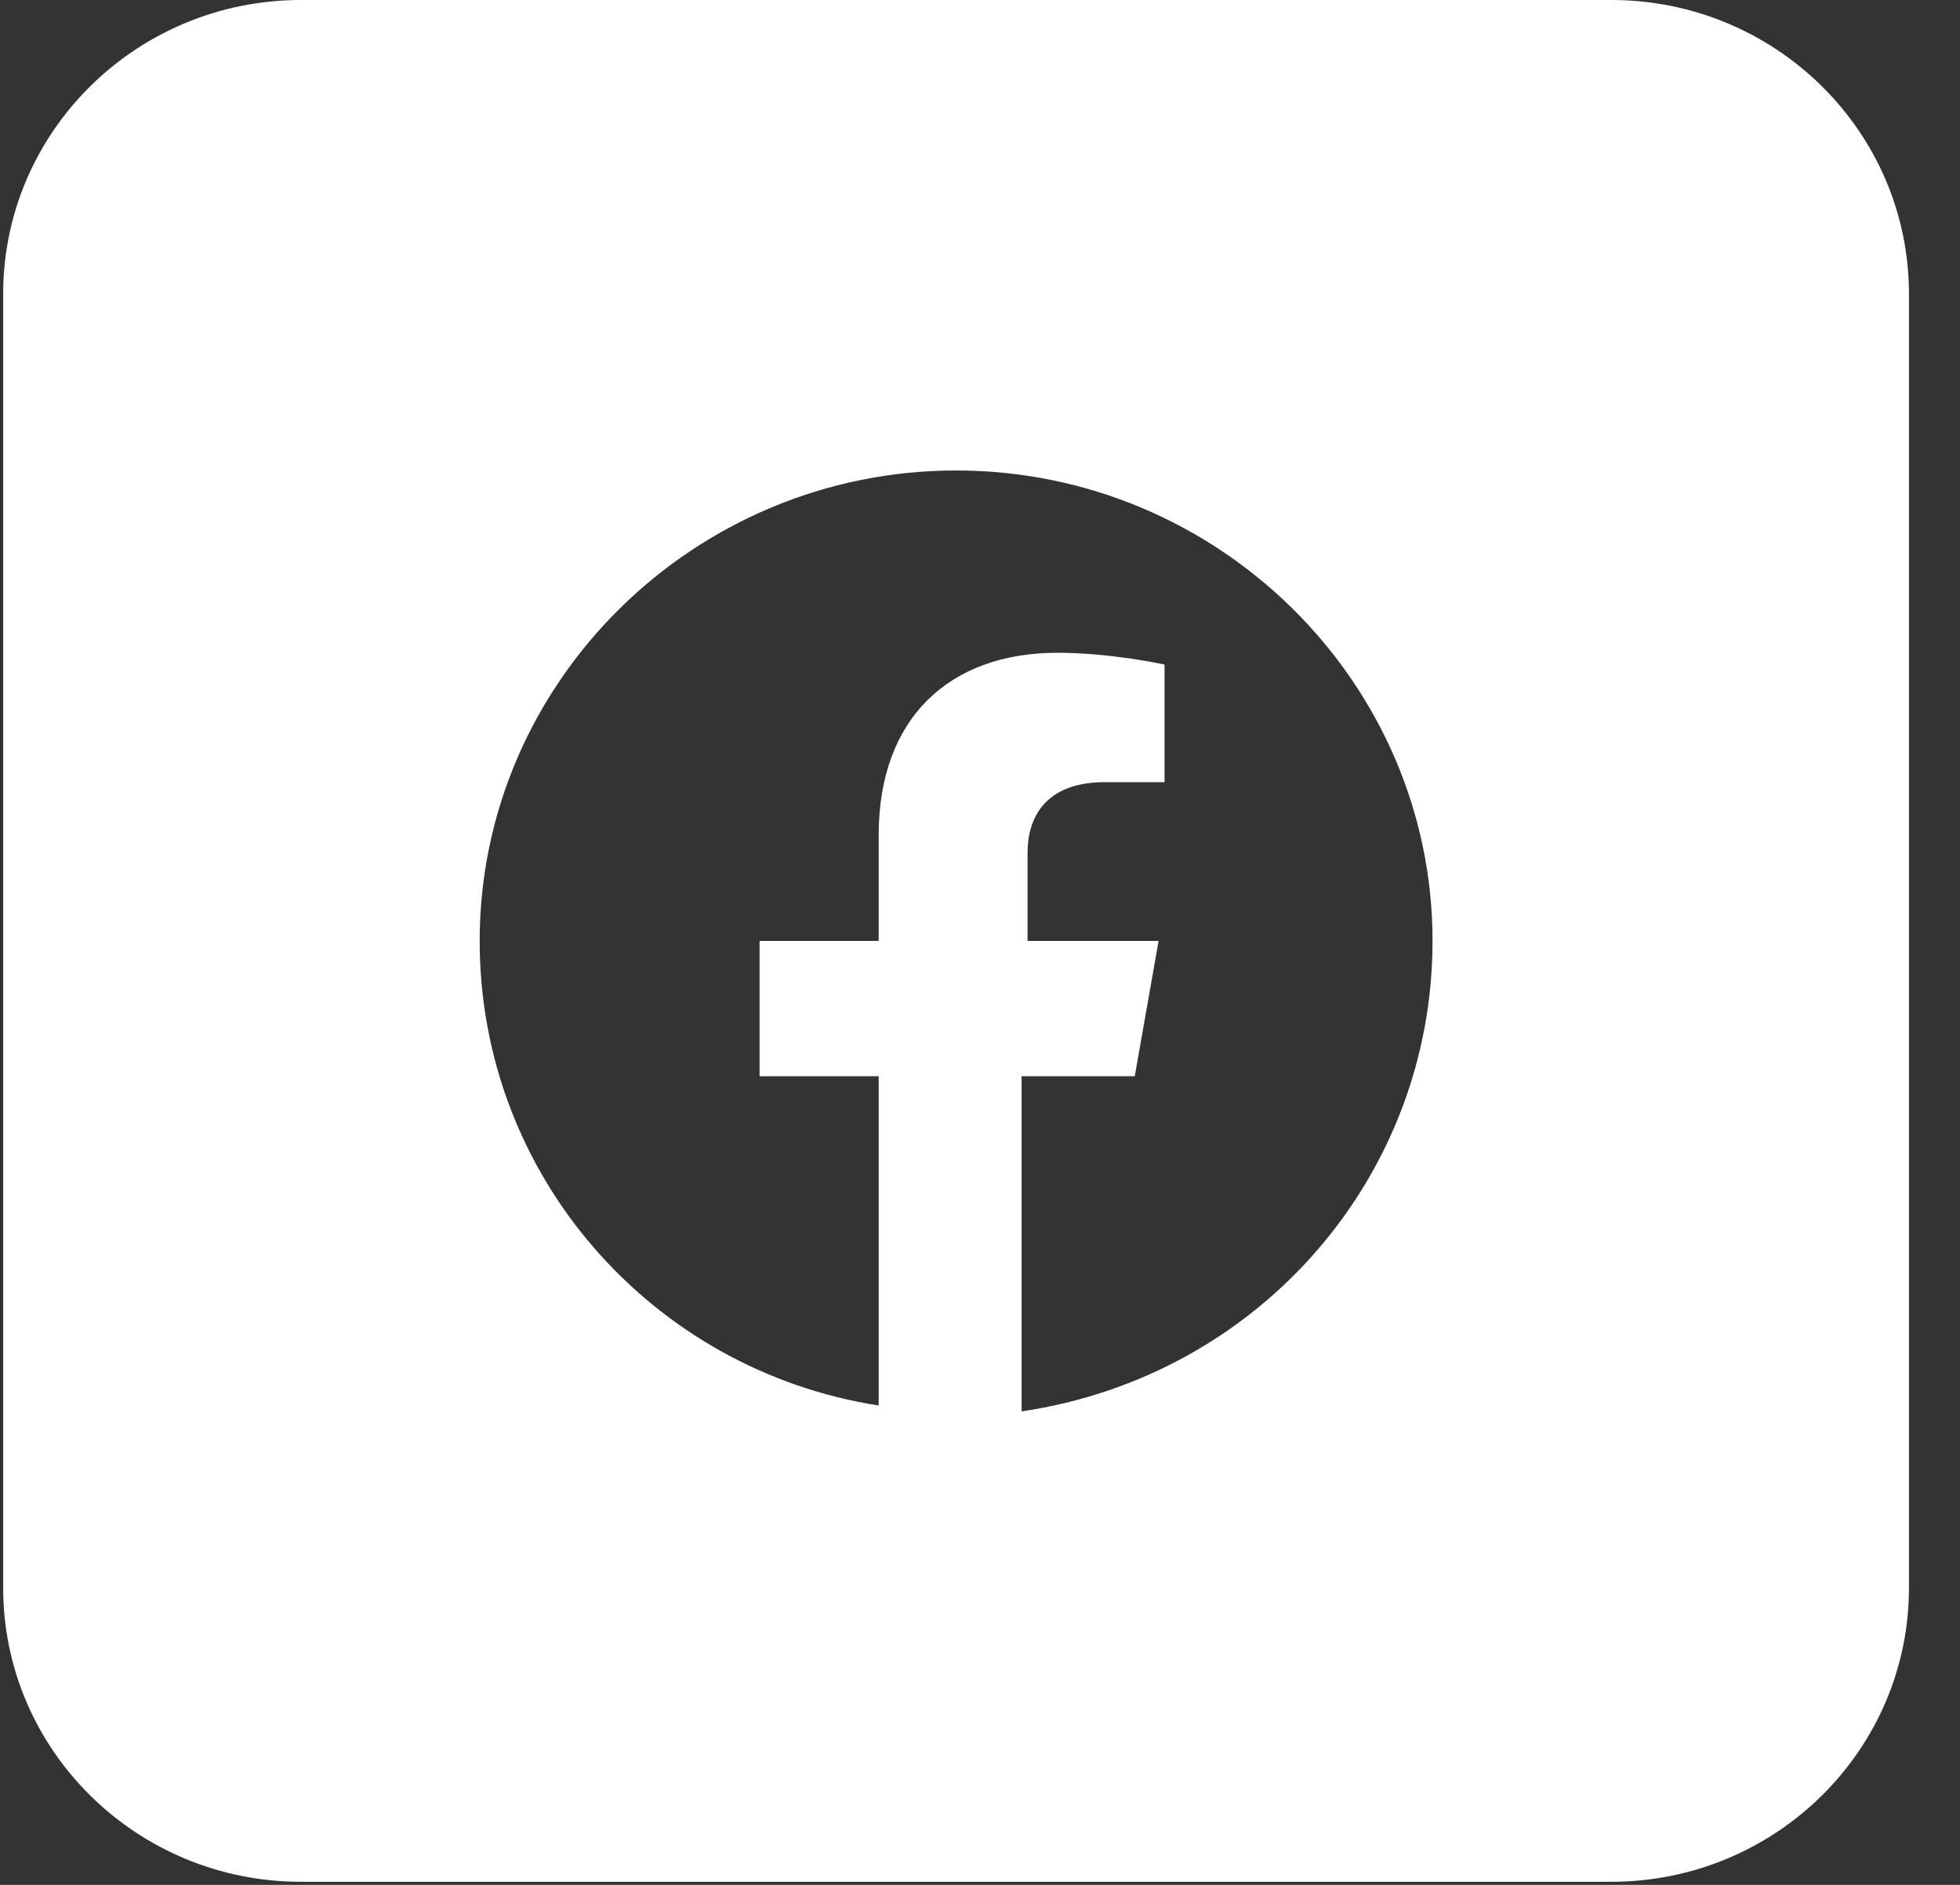 <svg width="26" height="25" viewBox="0 0 26 25" fill="none" xmlns="http://www.w3.org/2000/svg">
<rect x="0" y="0" width="26" height="25" fill="#333333" stroke="none"/>
<path fill-rule="evenodd" clip-rule="evenodd" d="M0.042 3.9C0.042 1.746 1.811 0 3.993 0H21.373C23.554 0 25.323 1.746 25.323 3.9V21.059C25.323 23.213 23.554 24.959 21.373 24.959H3.993C1.811 24.959 0.042 23.213 0.042 21.059V3.9ZM12.683 6.24C16.159 6.24 19.003 9.048 19.003 12.48C19.003 15.6 16.712 18.252 13.552 18.72V14.274H15.053L15.369 12.48H13.631V11.31C13.631 10.842 13.868 10.374 14.658 10.374H15.448V8.814C15.448 8.814 14.737 8.658 14.026 8.658C12.604 8.658 11.656 9.516 11.656 11.076V12.48H10.076V14.274H11.656V18.642C8.654 18.174 6.363 15.6 6.363 12.48C6.363 9.048 9.207 6.24 12.683 6.24Z" fill="white"/>
</svg>
